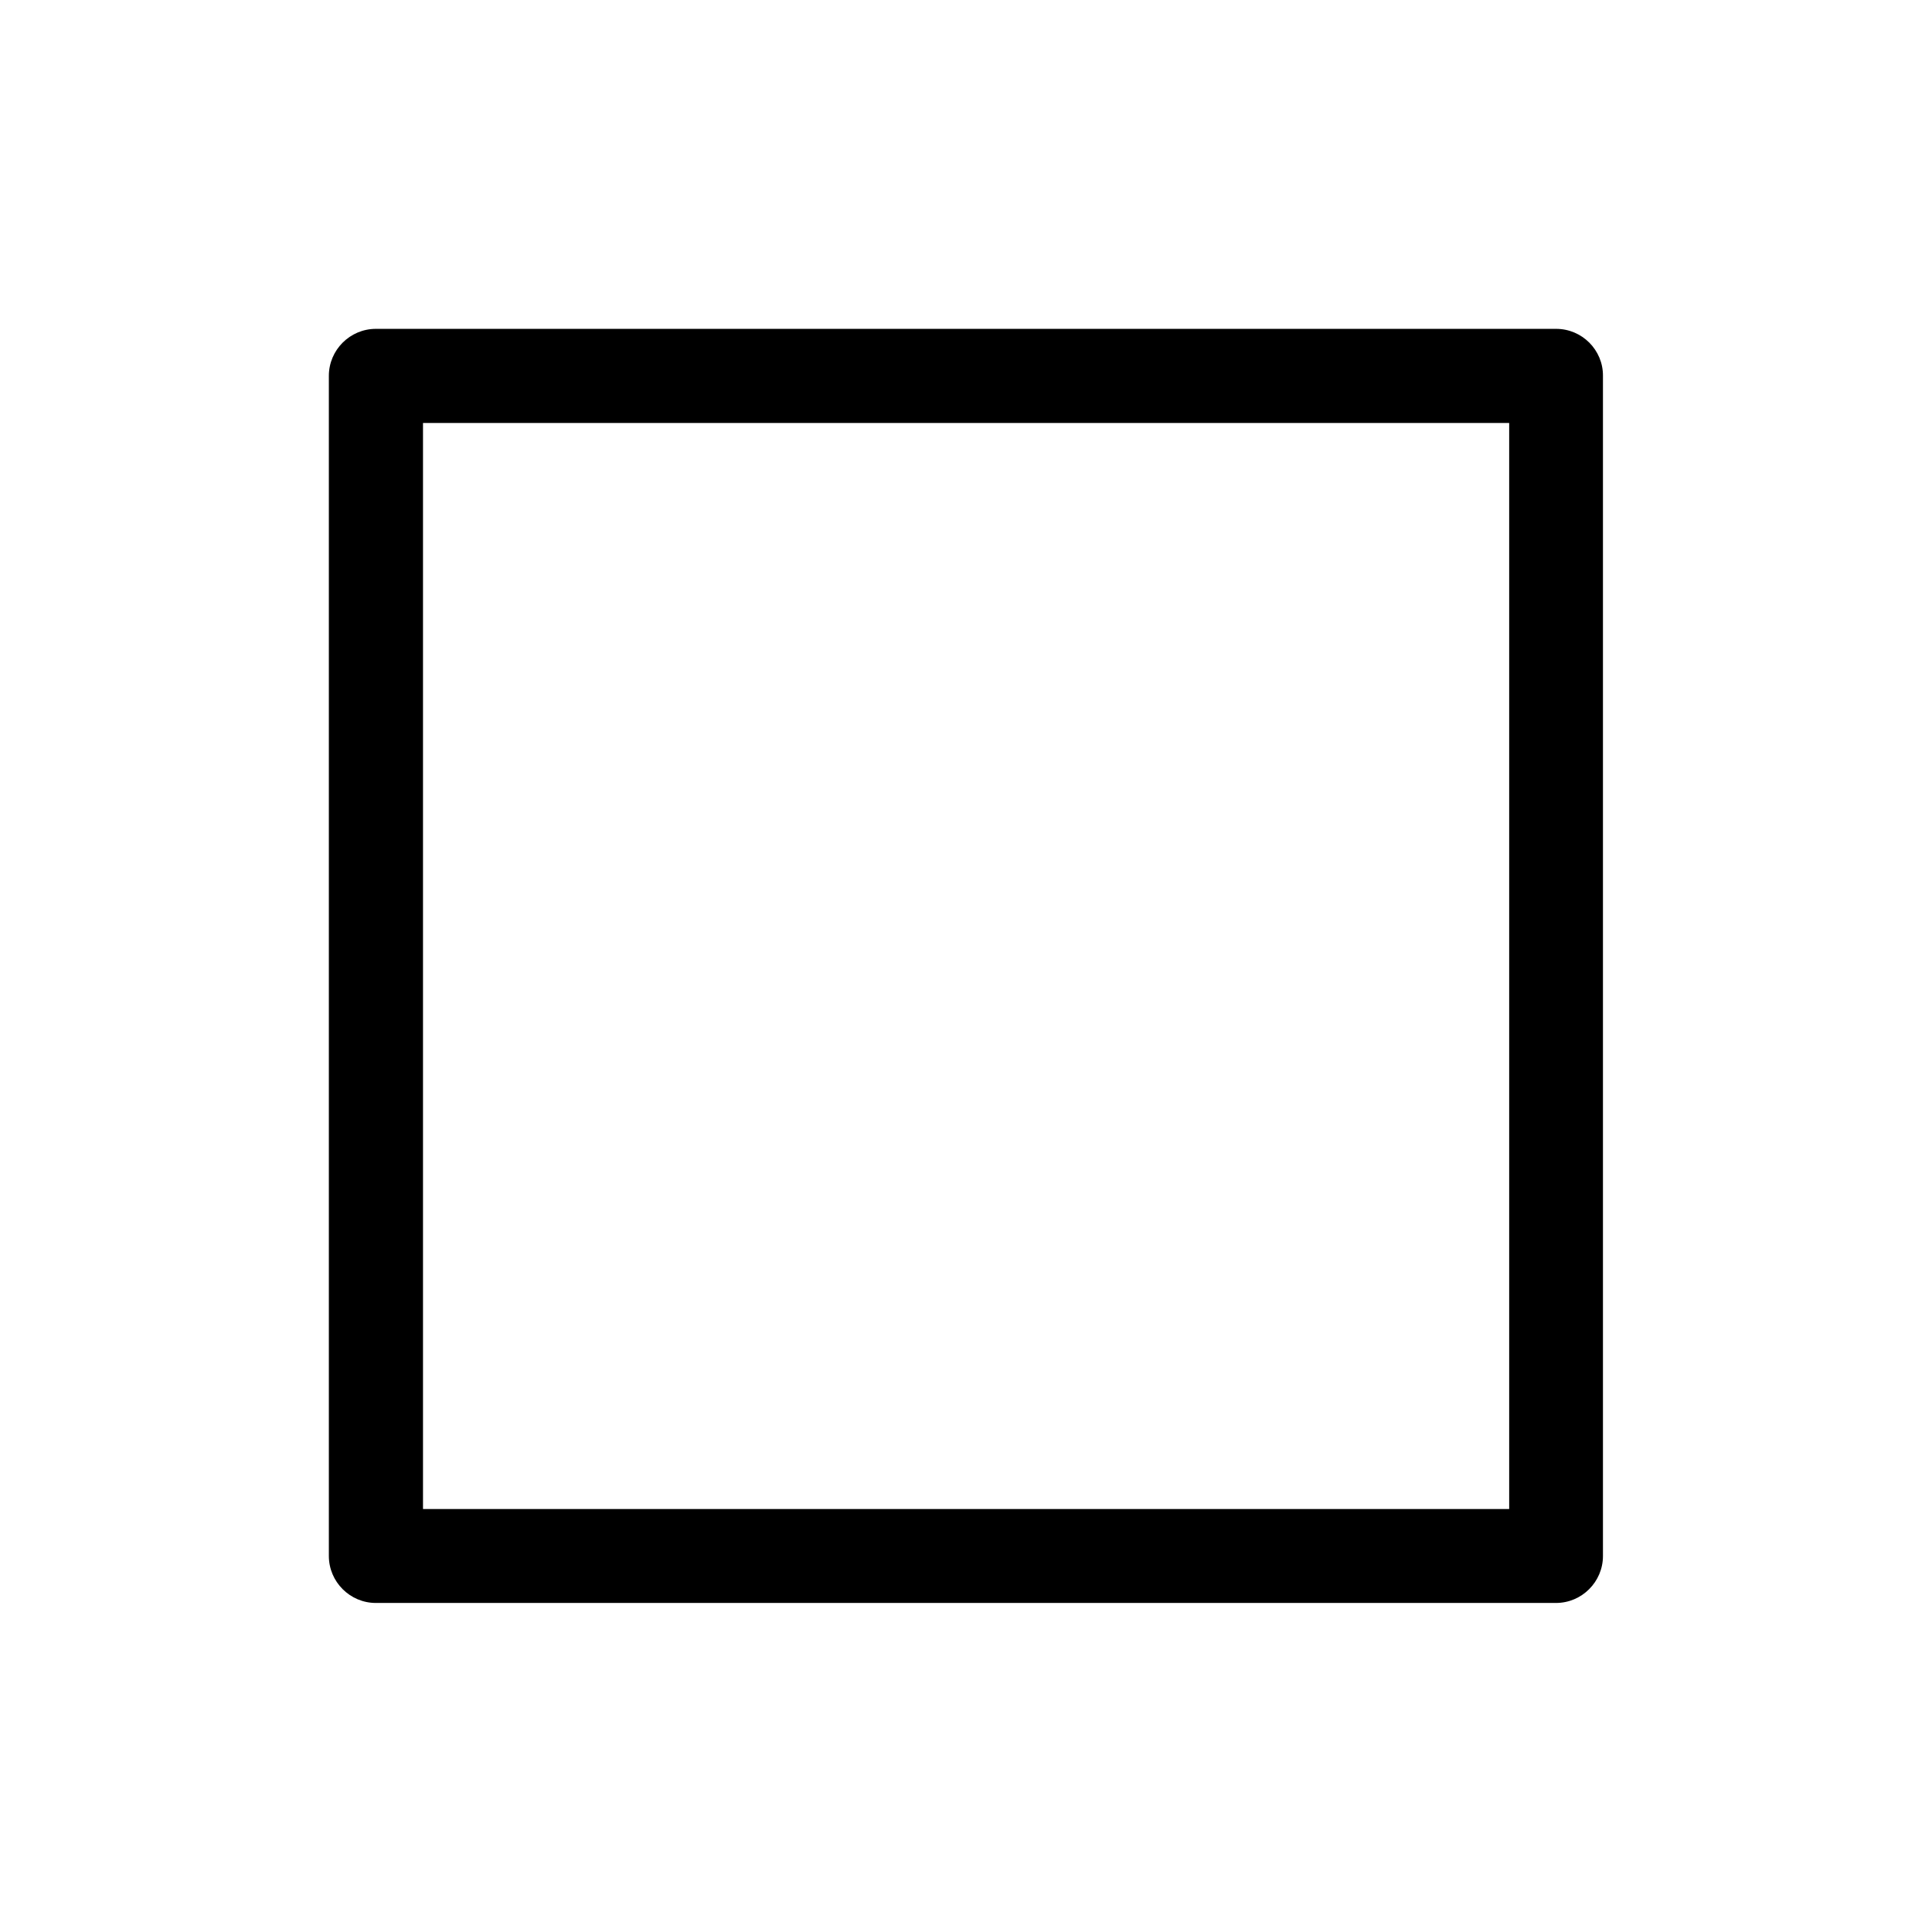 <svg t="1750946793678" class="icon" viewBox="0 0 1024 1024" version="1.1" xmlns="http://www.w3.org/2000/svg" p-id="2481" width="200" height="200"><path d="M824.8 174.3H199.2c-13.7 0-24.9 11.2-24.9 24.9v625.5c0 13.7 11.2 24.9 24.9 24.9h625.5c13.7 0 24.9-11.2 24.9-24.9V199.2c0.1-13.7-11.1-24.9-24.8-24.9z m-25 625.5H224.2V224.2h575.7v575.6z" p-id="2482"></path></svg>